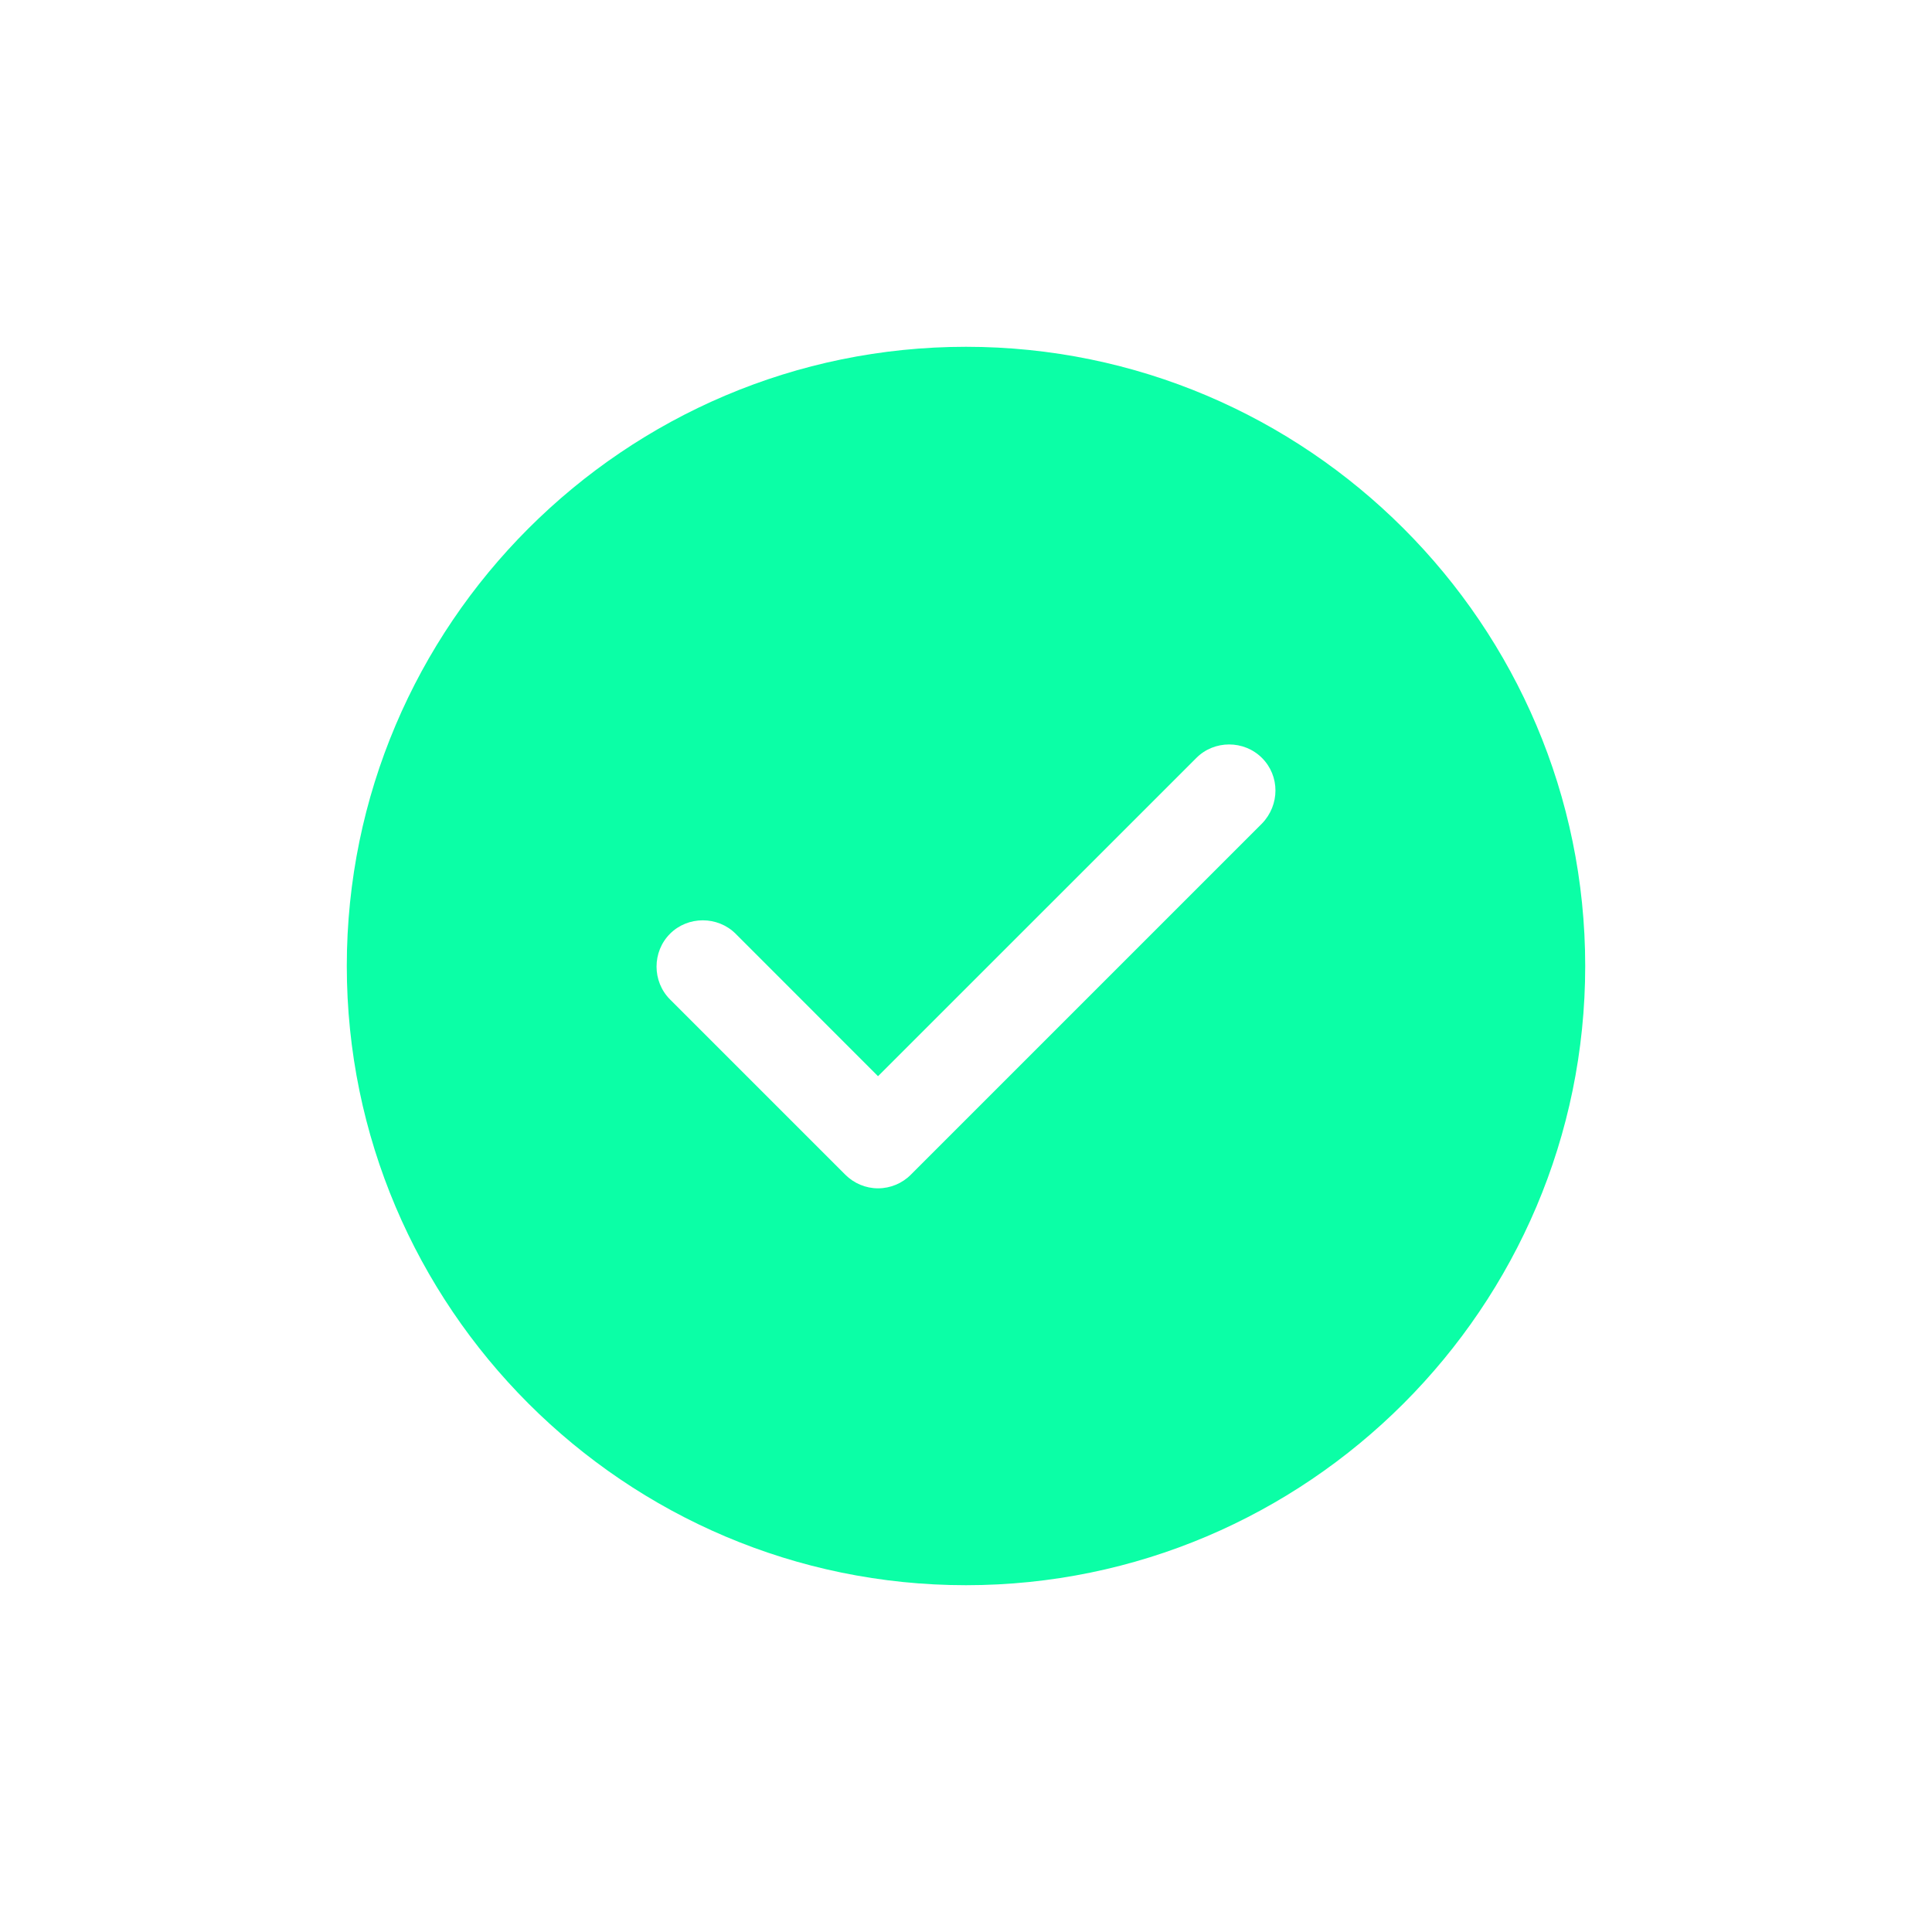 <svg width="26" height="26" viewBox="0 0 26 26" fill="none" xmlns="http://www.w3.org/2000/svg">
<g filter="url(#filter0_i_522_1157)">
<circle cx="13" cy="13" r="12" fill="white"/>
</g>
<circle cx="13" cy="13" r="12.5" stroke="white"/>
<path d="M13 4.667C8.408 4.667 4.667 8.408 4.667 13C4.667 17.591 8.408 21.333 13 21.333C17.591 21.333 21.333 17.591 21.333 13C21.333 8.408 17.591 4.667 13 4.667ZM16.983 11.083L12.258 15.808C12.142 15.925 11.983 15.992 11.816 15.992C11.65 15.992 11.492 15.925 11.375 15.808L9.017 13.45C8.775 13.208 8.775 12.808 9.017 12.566C9.258 12.325 9.658 12.325 9.9 12.566L11.816 14.483L16.1 10.2C16.341 9.958 16.741 9.958 16.983 10.2C17.225 10.441 17.225 10.833 16.983 11.083Z" fill="#0BFFA6"/>
<defs>
<filter id="filter0_i_522_1157" x="0" y="0" width="26" height="27" filterUnits="userSpaceOnUse" color-interpolation-filters="sRGB">
<feFlood flood-opacity="0" result="BackgroundImageFix"/>
<feBlend mode="normal" in="SourceGraphic" in2="BackgroundImageFix" result="shape"/>
<feColorMatrix in="SourceAlpha" type="matrix" values="0 0 0 0 0 0 0 0 0 0 0 0 0 0 0 0 0 0 127 0" result="hardAlpha"/>
<feOffset dy="1"/>
<feGaussianBlur stdDeviation="2.5"/>
<feComposite in2="hardAlpha" operator="arithmetic" k2="-1" k3="1"/>
<feColorMatrix type="matrix" values="0 0 0 0 0.352 0 0 0 0 0.339 0 0 0 0 0.941 0 0 0 0.3 0"/>
<feBlend mode="normal" in2="shape" result="effect1_innerShadow_522_1157"/>
</filter>
</defs>
</svg>
